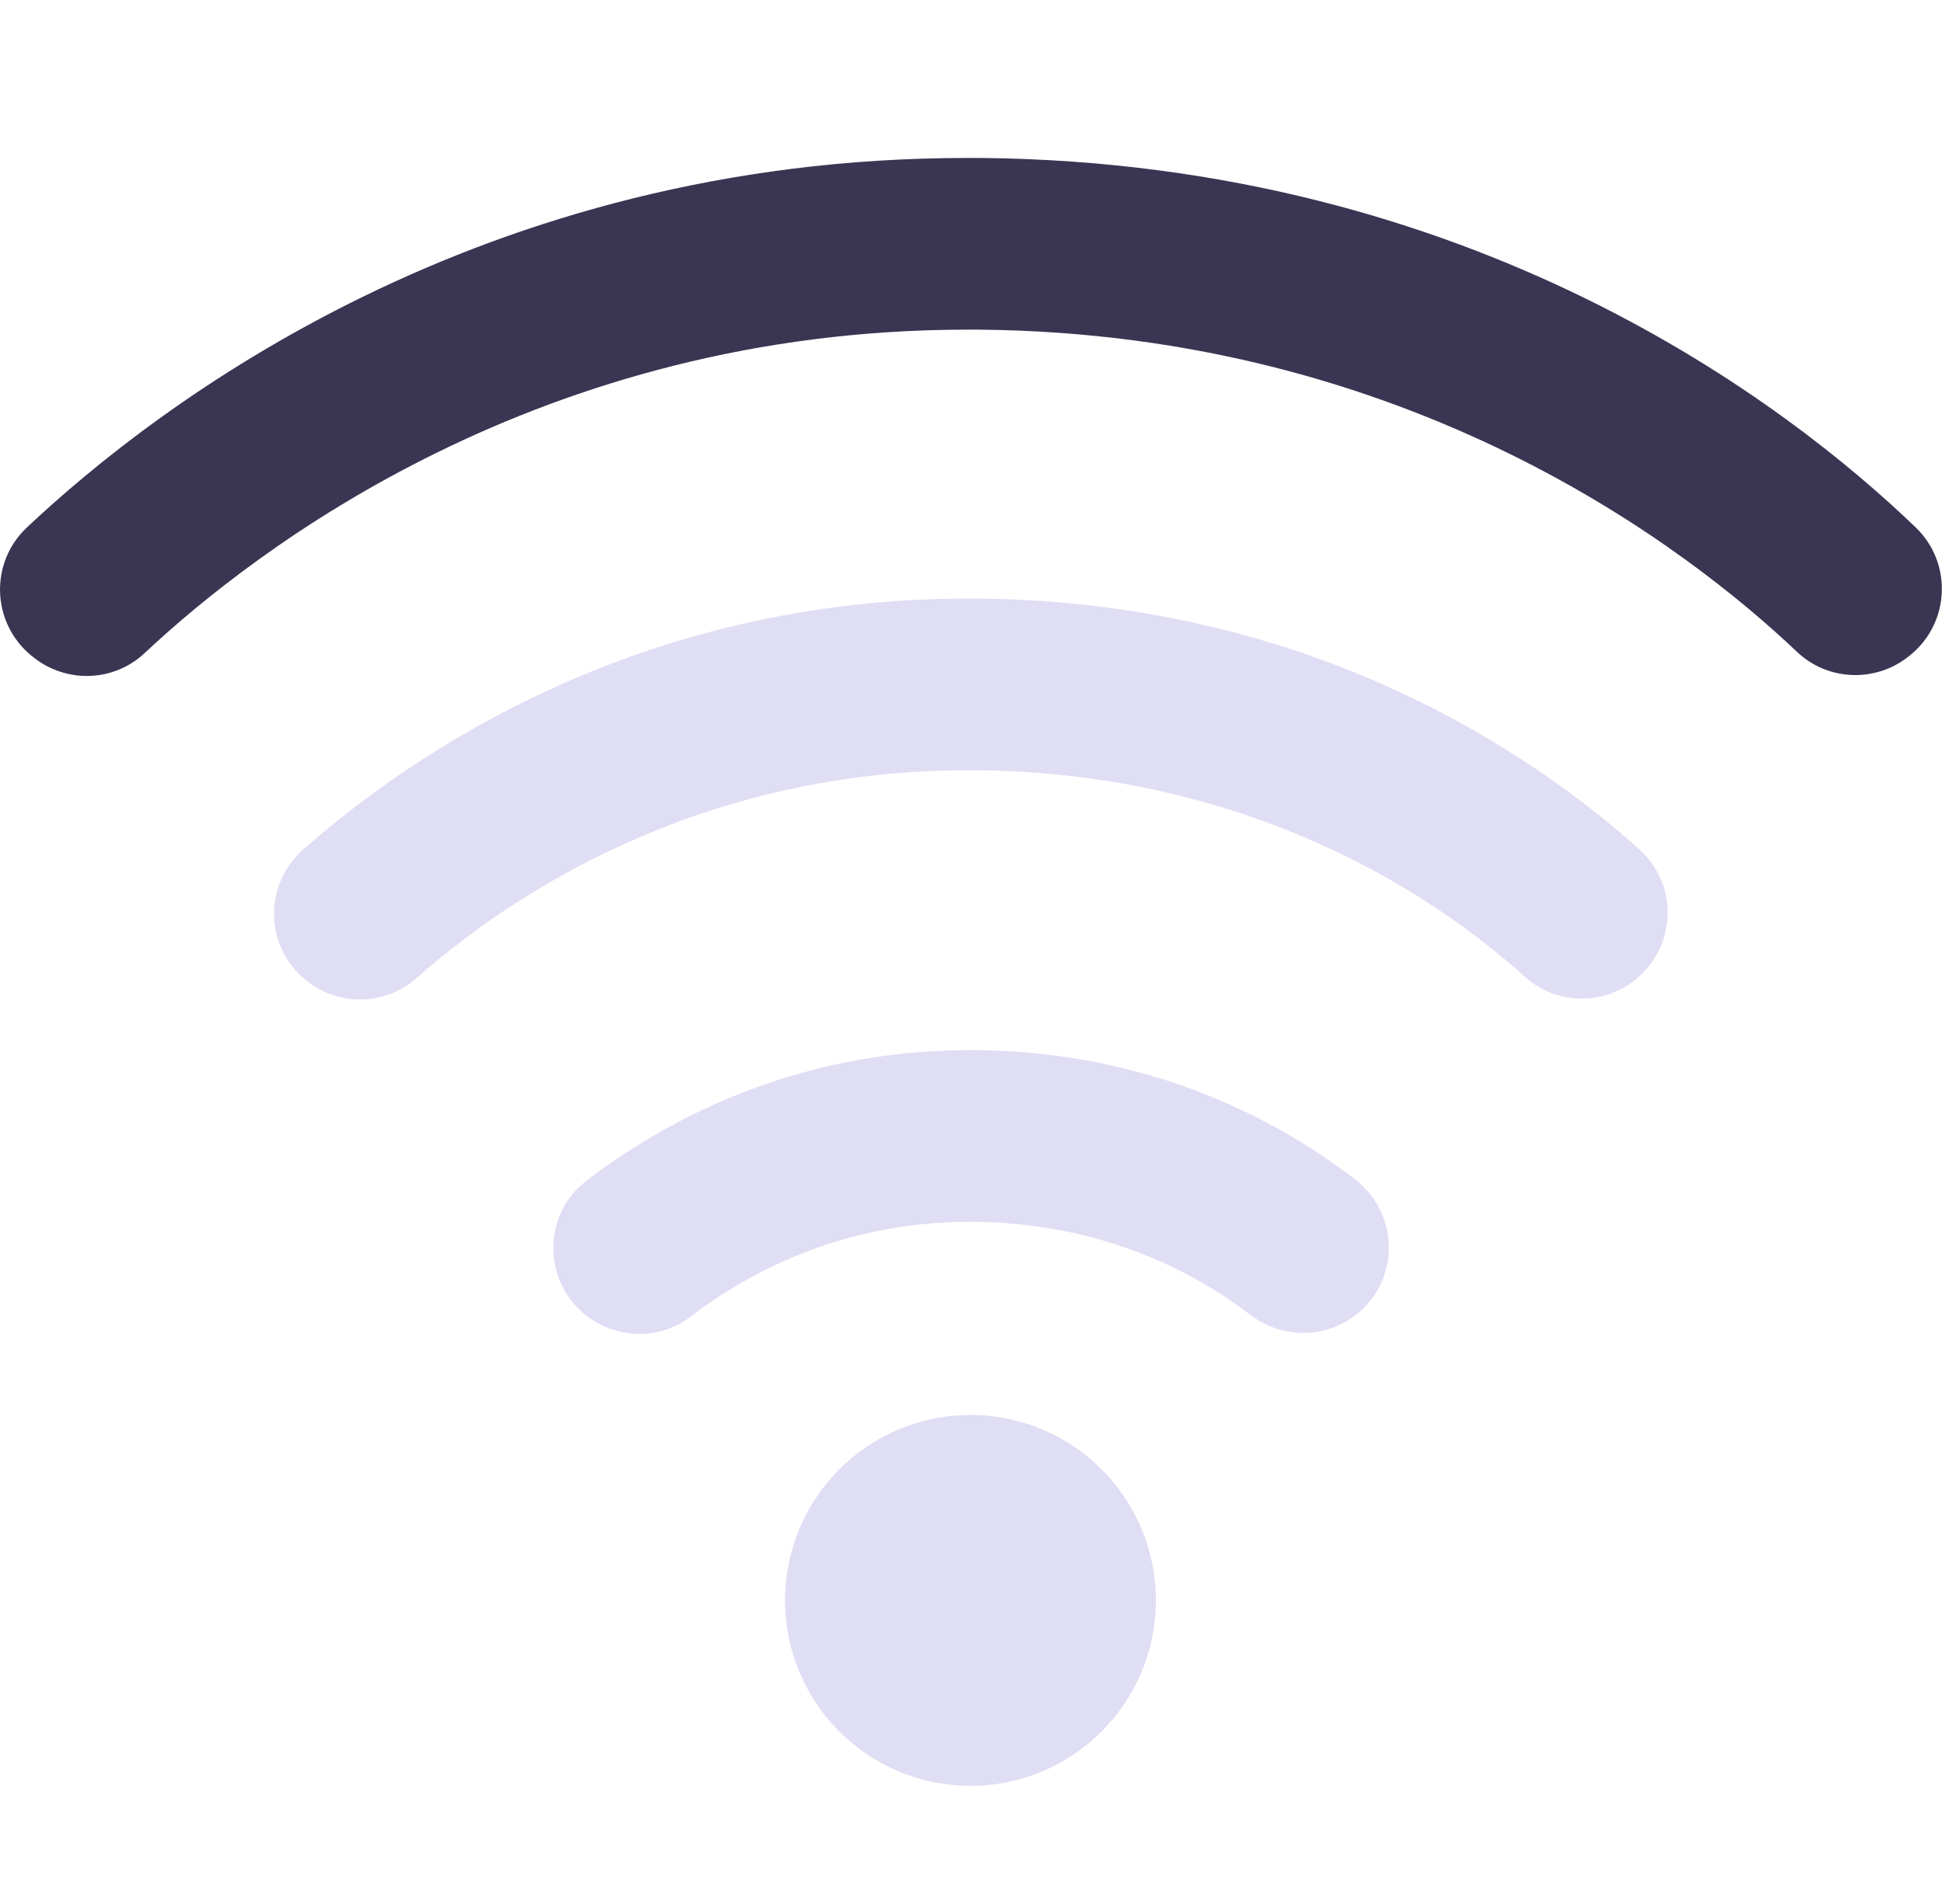 <?xml version="1.0" encoding="UTF-8"?>
<svg id="Layer_2" data-name="Layer 2" xmlns="http://www.w3.org/2000/svg" viewBox="0 0 90.49 88.71">
  <defs>
    <style>
      .cls-1 {
        /* {# rcol(data.color.text) #} */
        fill: #e0def4;
      }

      .cls-2 {
        /* {# rcol(data.color.overlay) #} */
        fill: #393552;
      }
    </style>
  </defs>
  <circle class="cls-1" cx="45.22" cy="74.57" r="8.64"/>
  <path class="cls-2" d="M1.49,30.57l-.04-.03c-1.85-1.53-1.94-4.32-.2-5.96C7.39,18.8,22.4,7.36,45.06,7.36c.23,0,.46,0,.69,0,22.94.24,37.54,11.47,43.52,17.22,1.73,1.67,1.59,4.48-.29,5.97l-.05.04c-1.55,1.23-3.77,1.14-5.2-.22-5.03-4.77-17.96-14.81-38.05-15.01-.2,0-.4,0-.6,0-19.91,0-33.18,10.23-38.34,15.07-1.46,1.37-3.7,1.42-5.24.15Z"/>
  <path class="cls-1" d="M14.24,45.66l-.03-.02c-1.89-1.57-1.92-4.43-.08-6.06,5-4.41,15.58-11.69,30.98-11.69.17,0,.33,0,.5,0,15.56.16,25.88,7.29,30.77,11.68,1.84,1.65,1.75,4.54-.18,6.08l-.02.02c-1.53,1.21-3.69,1.14-5.14-.17-3.85-3.47-12.39-9.47-25.5-9.61-13.16-.13-22.1,6.11-26.12,9.68-1.47,1.3-3.67,1.34-5.18.09Z"/>
  <path class="cls-1" d="M27.23,61.23h0c-1.96-1.62-1.93-4.65.08-6.2,3.53-2.71,9.59-6.1,17.87-6.1.1,0,.21,0,.31,0,8.26.08,14.18,3.35,17.65,6.02,2.06,1.59,2.11,4.67.08,6.29h-.02c-1.45,1.17-3.48,1.14-4.95.02-2.41-1.86-6.71-4.26-12.84-4.33-.08,0-.15,0-.23,0-6.11,0-10.53,2.52-13,4.42-1.46,1.13-3.53,1.05-4.95-.12Z"/>
</svg>
